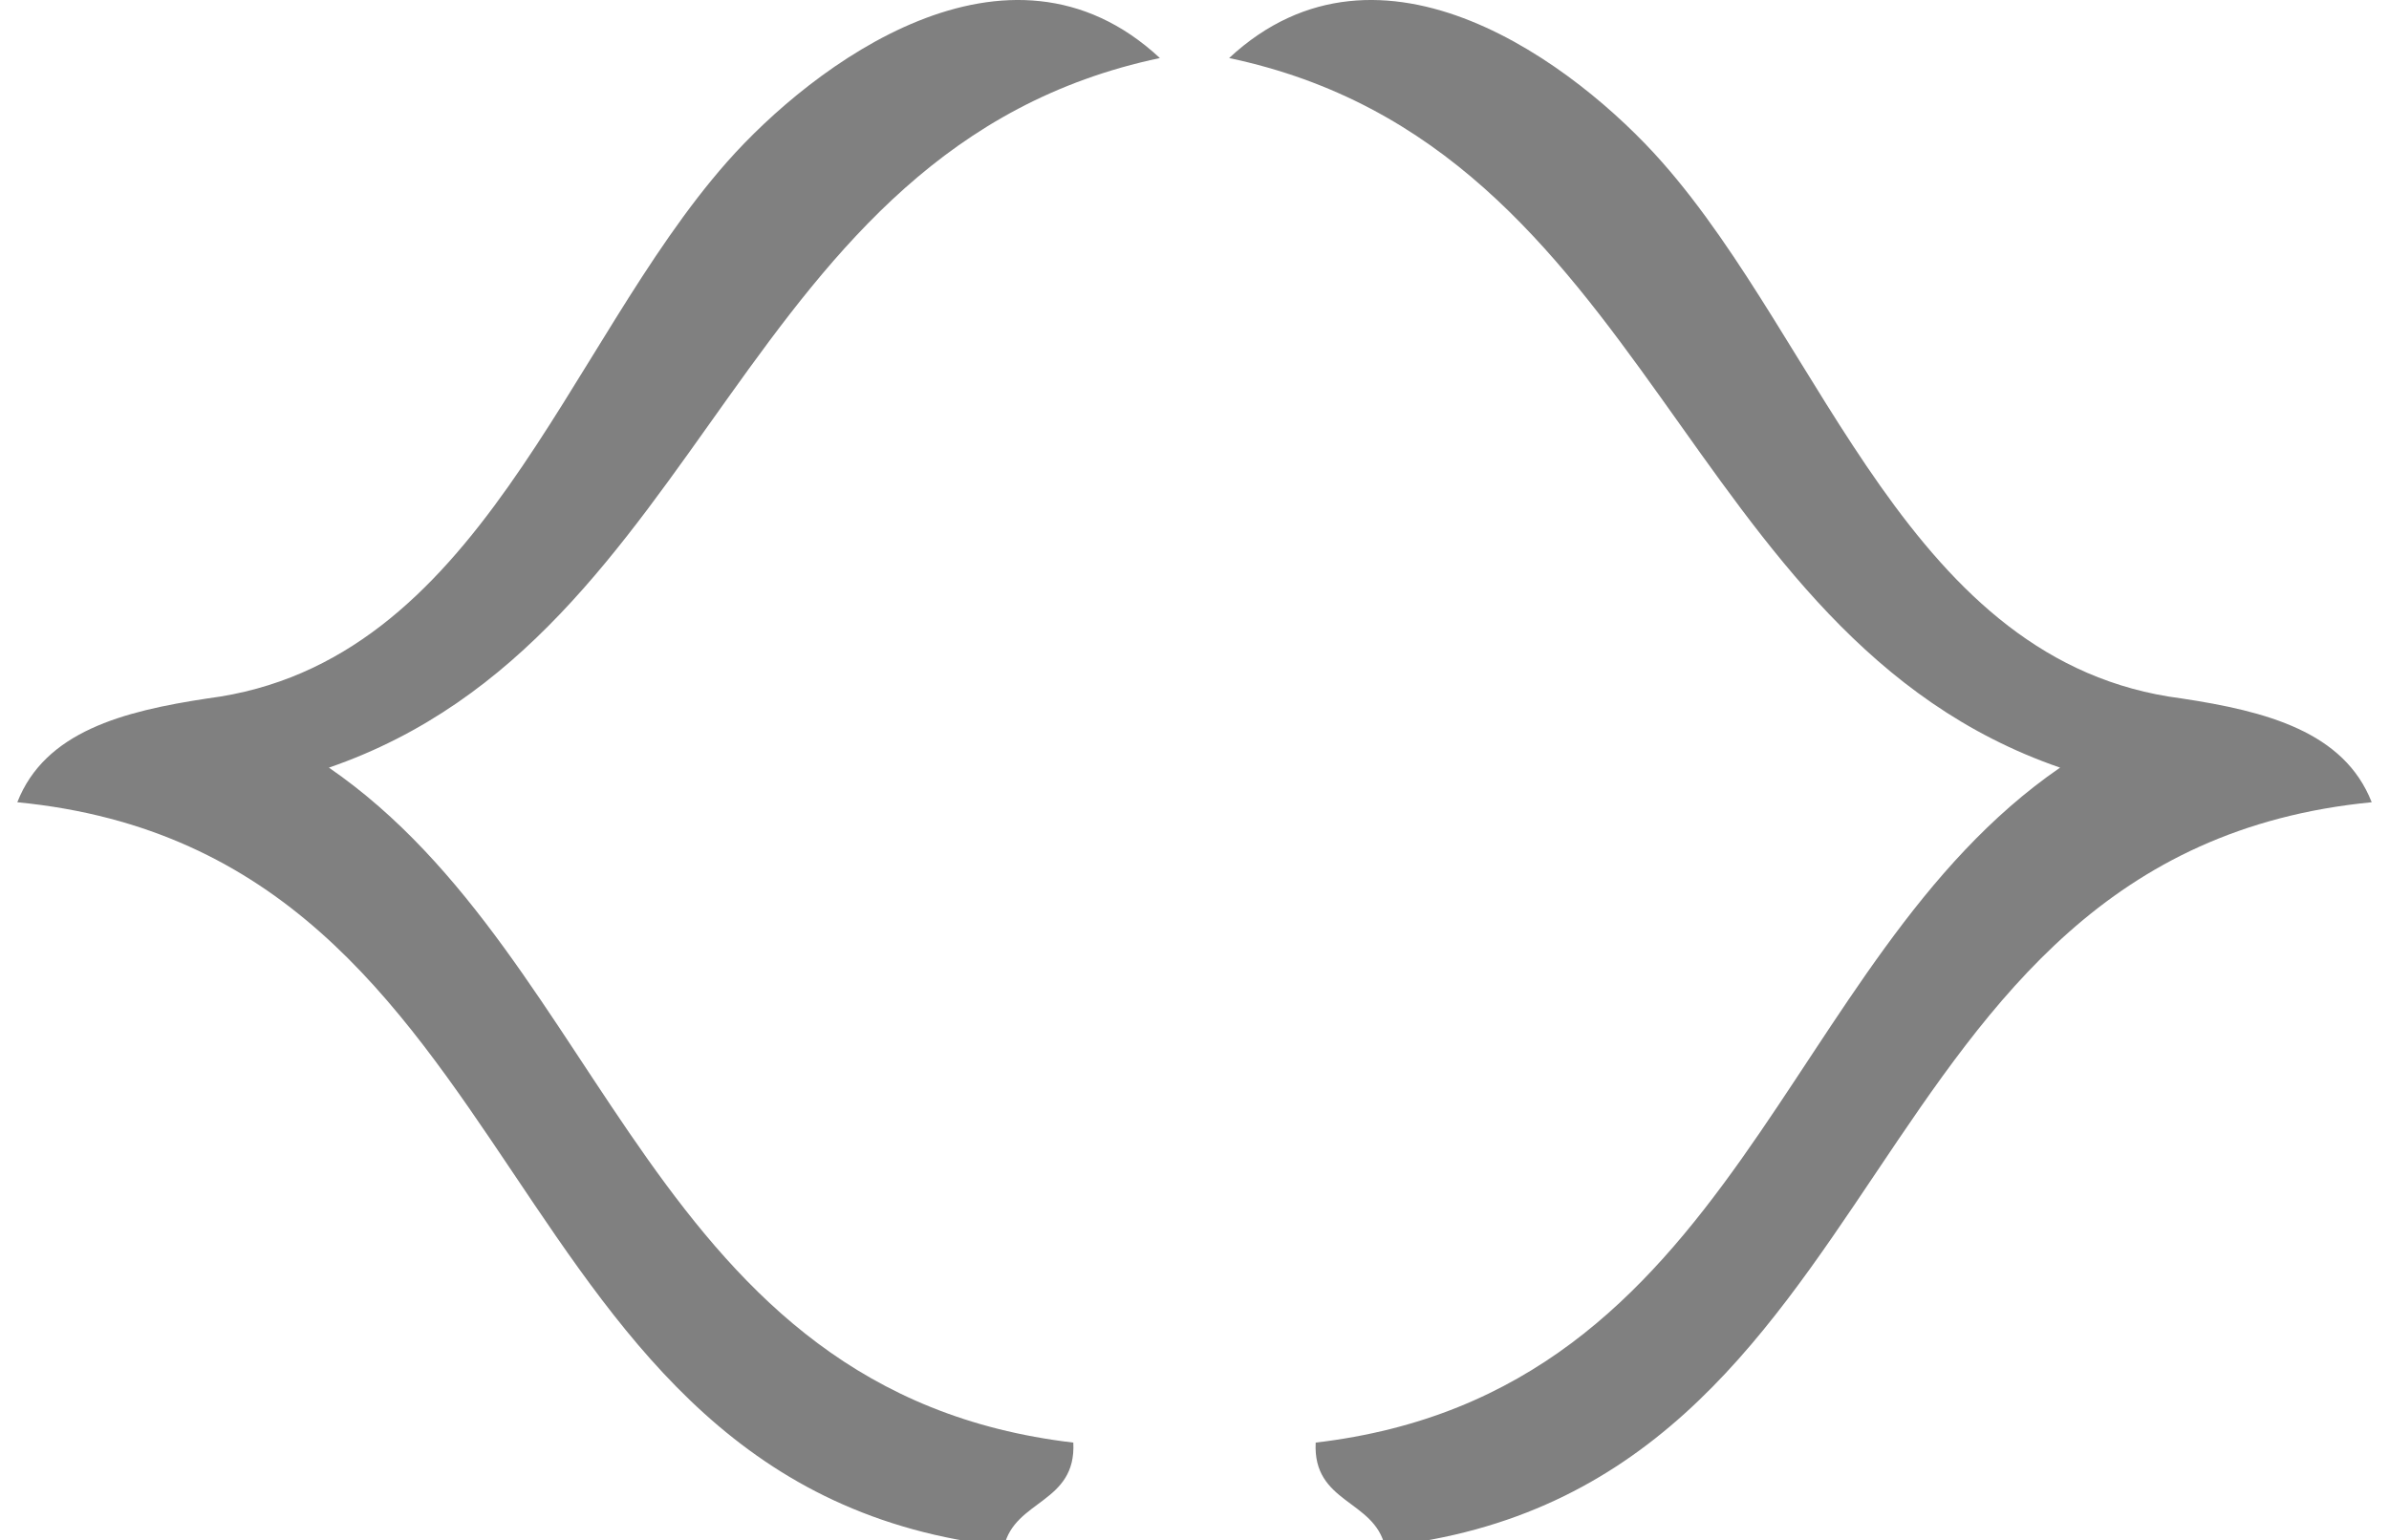 <?xml version="1.0" encoding="utf-8"?>
<!-- Generator: Adobe Illustrator 15.0.0, SVG Export Plug-In  -->
<!DOCTYPE svg PUBLIC "-//W3C//DTD SVG 1.1//EN" "http://www.w3.org/Graphics/SVG/1.1/DTD/svg11.dtd">
<svg version="1.1"
	 xmlns="http://www.w3.org/2000/svg" xmlns:xlink="http://www.w3.org/1999/xlink" xmlns:a="http://ns.adobe.com/AdobeSVGViewerExtensions/3.0/"
	 x="0px" y="0px" width="138px" height="89px" viewBox="-1 0 138 89" overflow="visible" enable-background="new -1 0 138 89"
	 xml:space="preserve">
<defs>
</defs>
<path fill-rule="evenodd" clip-rule="evenodd" fill="#808080" d="M66,3.354c-24.499,5.168-25.939,33.395-48,41
	c16.188,11.145,18.538,36.129,43,39c0.178,3.511-3.378,3.289-4,6c-30.067-3.266-26.622-40.045-57-43c1.594-4.072,6.076-5.258,11-6
	c15.737-2.015,20.599-20.353,30-31C45.903,3.801,57.22-4.809,66,3.354z"/>
<path fill-rule="evenodd" clip-rule="evenodd" fill="#808080" d="M70,3.354c24.499,5.168,25.939,33.395,48,41
	c-16.188,11.145-18.538,36.129-43,39c-0.178,3.511,3.378,3.289,4,6c30.067-3.266,26.622-40.045,57-43c-1.594-4.072-6.076-5.258-11-6
	c-15.737-2.015-20.599-20.353-30-31C90.097,3.801,78.78-4.809,70,3.354z"/>
</svg>

